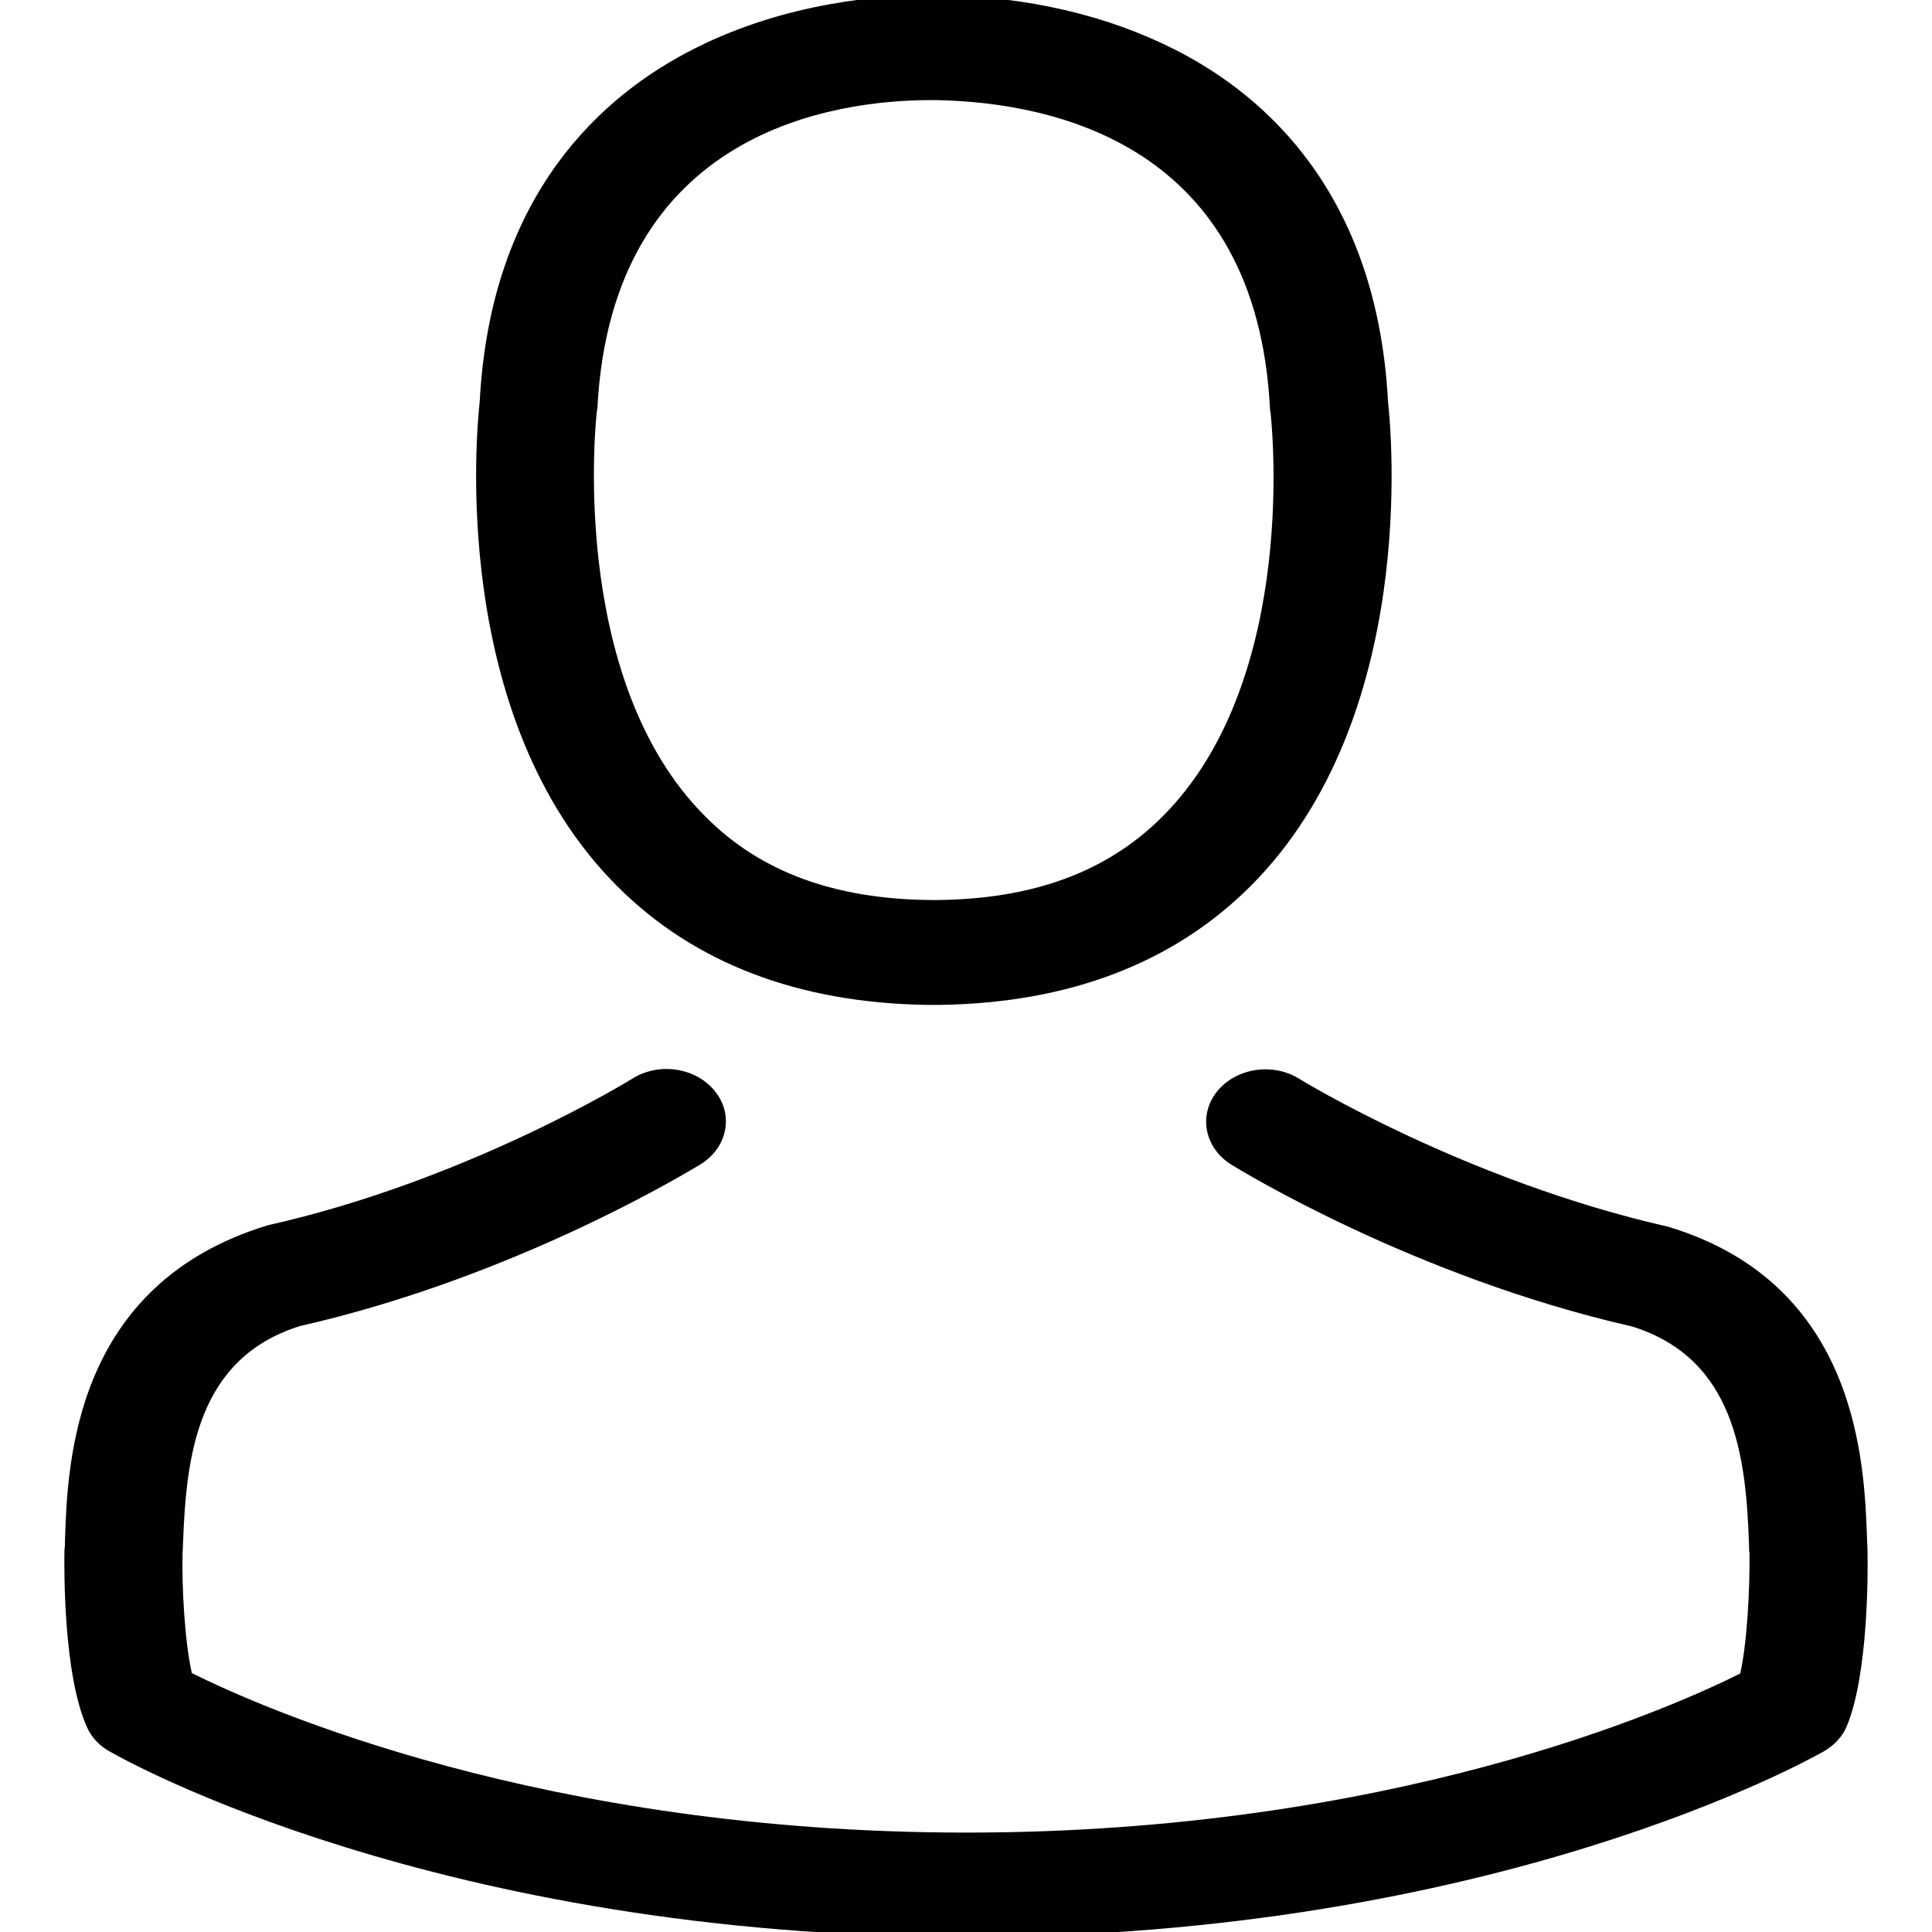 <?xml version="1.0" encoding="utf-8"?>
<!-- Generator: Adobe Illustrator 16.0.0, SVG Export Plug-In . SVG Version: 6.00 Build 0)  -->
<!DOCTYPE svg PUBLIC "-//W3C//DTD SVG 1.1//EN" "http://www.w3.org/Graphics/SVG/1.1/DTD/svg11.dtd">
<svg version="1.1" id="Layer_1" xmlns="http://www.w3.org/2000/svg" xmlns:xlink="http://www.w3.org/1999/xlink" x="0px" y="0px"
	 width="48px" height="48px" viewBox="0 0 48 48" enable-background="new 0 0 48 48" xml:space="preserve">
<g>
	<defs>
		<path id="SVGID_1_" d="M14.829,10.22c0-0.029,0.013-0.058,0.013-0.076c0.358-6.914,5.911-7.657,8.291-7.657h0.042h0.089
			c2.942,0.058,7.95,1.121,8.288,7.657c0,0.029,0,0.058,0.01,0.076c0.011,0.068,0.775,6.625-2.691,10.078
			c-1.377,1.369-3.209,2.044-5.618,2.063h-0.058h-0.052c-2.4-0.019-4.243-0.694-5.607-2.063
			C14.078,16.864,14.818,10.28,14.829,10.22z M23.022,24.966h0.173h0.068h0.107c3.196-0.05,5.783-1.042,7.691-2.942
			c4.199-4.186,3.5-11.358,3.424-12.044c-0.272-5.139-3.021-7.597-5.291-8.746c-1.691-0.856-3.665-1.319-5.869-1.358h-0.073h-0.047
			h-0.063c-1.212,0-3.589,0.173-5.869,1.322c-2.291,1.147-5.083,3.605-5.355,8.783c-0.076,0.686-0.775,7.858,3.424,12.044
			C17.242,23.924,19.826,24.916,23.022,24.966z"/>
	</defs>
	<clipPath id="SVGID_2_">
		<use xlink:href="#SVGID_1_"  overflow="visible"/>
	</clipPath>
	<g clip-path="url(#SVGID_2_)">
		<defs>
			<rect id="SVGID_3_" x="-2845.151" y="-2525.208" width="3859.999" height="5122.542"/>
		</defs>
		<clipPath id="SVGID_4_">
			<use xlink:href="#SVGID_3_"  overflow="visible"/>
		</clipPath>
		<rect x="-1.574" y="-13.528" clip-path="url(#SVGID_4_)" fill="#010101" width="49.554" height="51.896"/>
	</g>
</g>
<g>
	<defs>
		<path id="SVGID_5_" d="M46.398,38.549c0-0.104-0.01-0.183-0.01-0.27c-0.065-1.908-0.207-6.374-4.942-7.801
			c-5.026-1.139-9.118-3.644-9.162-3.673c-0.665-0.416-1.581-0.27-2.05,0.317c-0.468,0.589-0.306,1.398,0.359,1.814
			c0.188,0.115,4.529,2.785,9.96,4.021c2.542,0.798,2.824,3.201,2.9,5.4c0,0.086,0,0.162,0.013,0.241
			c0.01,0.866-0.058,2.207-0.23,2.979c-1.767,0.887-8.693,3.953-19.23,3.953c-10.492,0-17.465-3.076-19.24-3.963
			c-0.175-0.772-0.251-2.112-0.23-2.979c0-0.078,0.011-0.154,0.011-0.241c0.079-2.199,0.361-4.599,2.9-5.4
			c5.435-1.233,9.774-3.914,9.96-4.021c0.665-0.414,0.83-1.225,0.358-1.812c-0.468-0.589-1.385-0.733-2.049-0.319
			c-0.045,0.029-4.113,2.537-9.055,3.644c-4.843,1.466-4.984,5.932-5.047,7.83c0,0.089,0,0.165-0.013,0.241
			c-0.01,0.531-0.021,3.107,0.558,4.397c0.11,0.251,0.304,0.463,0.565,0.607c0.33,0.194,8.173,4.61,21.293,4.61
			s20.962-4.427,21.292-4.61c0.251-0.144,0.456-0.356,0.565-0.607C46.419,41.625,46.409,39.052,46.398,38.549z"/>
	</defs>
	<clipPath id="SVGID_6_">
		<use xlink:href="#SVGID_5_"  overflow="visible"/>
	</clipPath>
	<g clip-path="url(#SVGID_6_)">
		<defs>
			<rect id="SVGID_7_" x="-2845.151" y="-2525.208" width="3859.999" height="5122.542"/>
		</defs>
		<clipPath id="SVGID_8_">
			<use xlink:href="#SVGID_7_"  overflow="visible"/>
		</clipPath>
		<rect x="-11.804" y="13.157" clip-path="url(#SVGID_8_)" fill="#010101" width="71.611" height="48.371"/>
	</g>
</g>
</svg>
